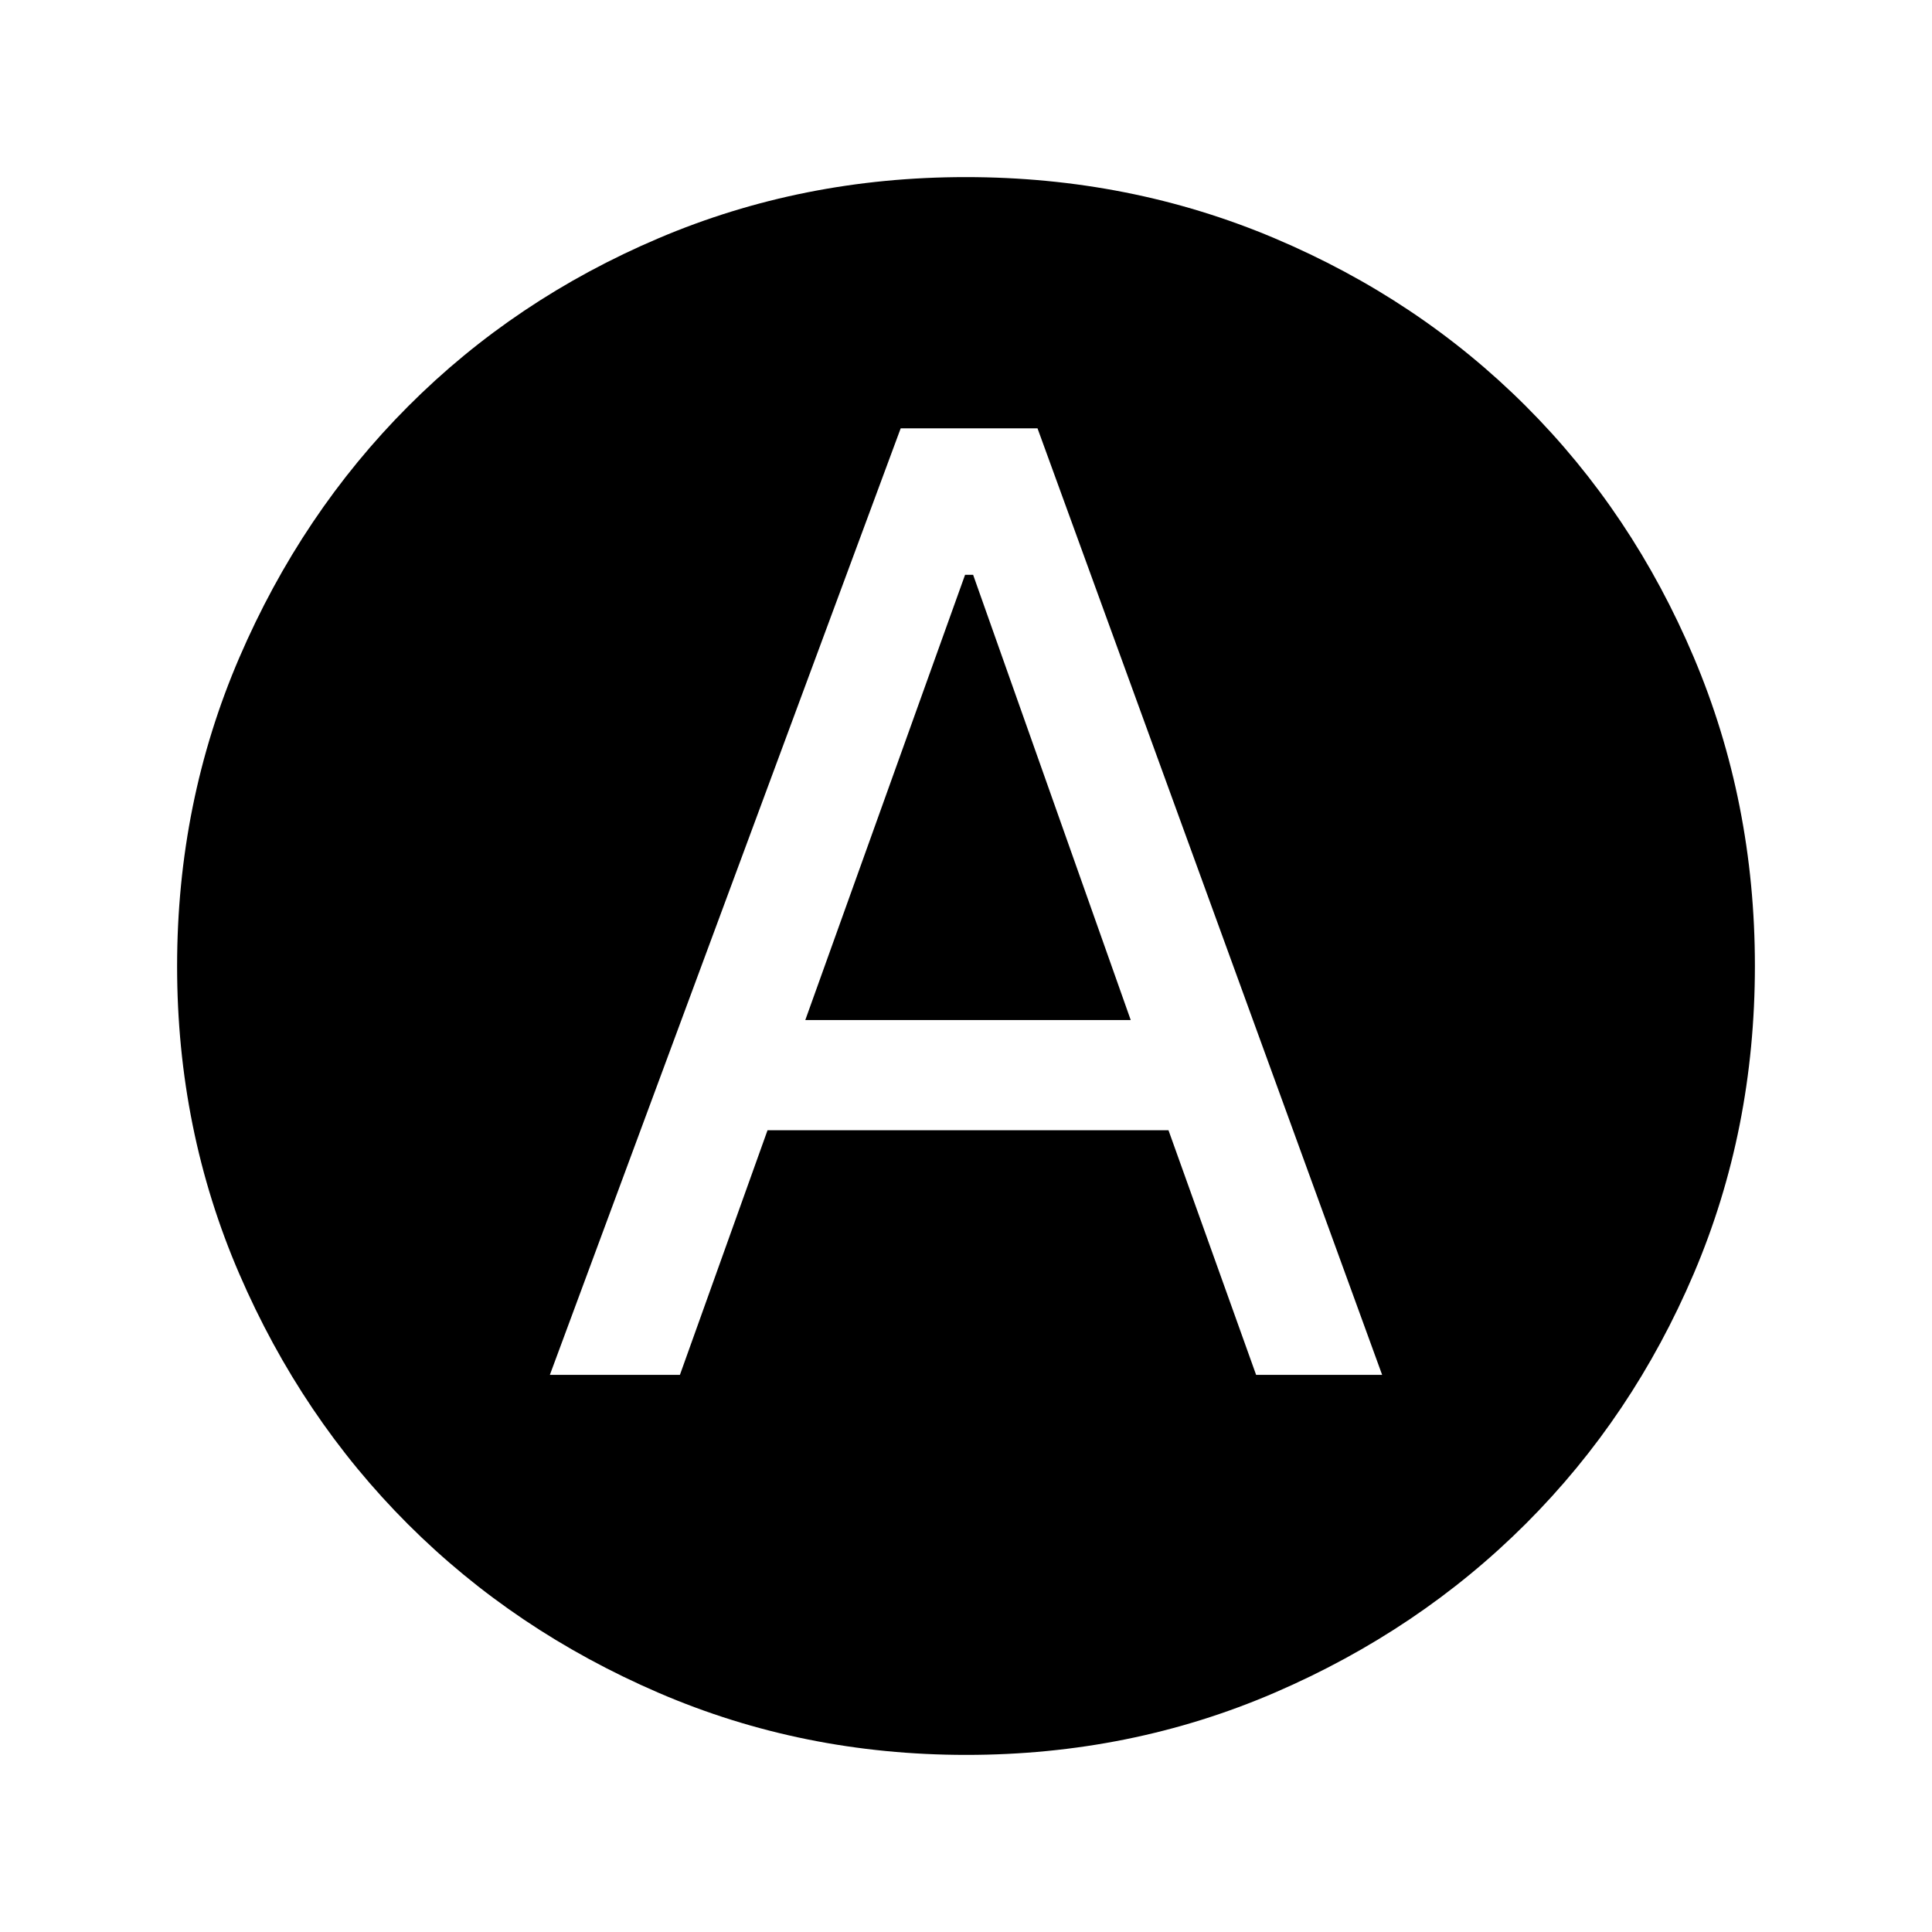 <svg xmlns="http://www.w3.org/2000/svg" height="24" viewBox="0 -960 960 960" width="24"><path d="M273.23-276.85h64.62l43.53-121.53h199.24l43.53 121.53h62.62l-171.23-470.3h-68l-174.31 470.3Zm126.92-176.3 79.39-221.23h4l78.31 221.23h-161.7ZM480.13-88q-81.31 0-152.89-30.86-71.57-30.86-124.52-83.76-52.95-52.9-83.83-124.42Q88-398.55 88-479.87q0-81.56 30.92-153.37 30.92-71.8 83.92-124.91 53-53.12 124.42-83.48Q398.67-872 479.87-872q81.55 0 153.35 30.34 71.79 30.34 124.92 83.42 53.13 53.08 83.49 124.84Q872-561.64 872-480.05q0 81.59-30.34 152.83-30.34 71.23-83.41 124.28-53.07 53.05-124.81 84Q561.7-88 480.13-88Z"/></svg>